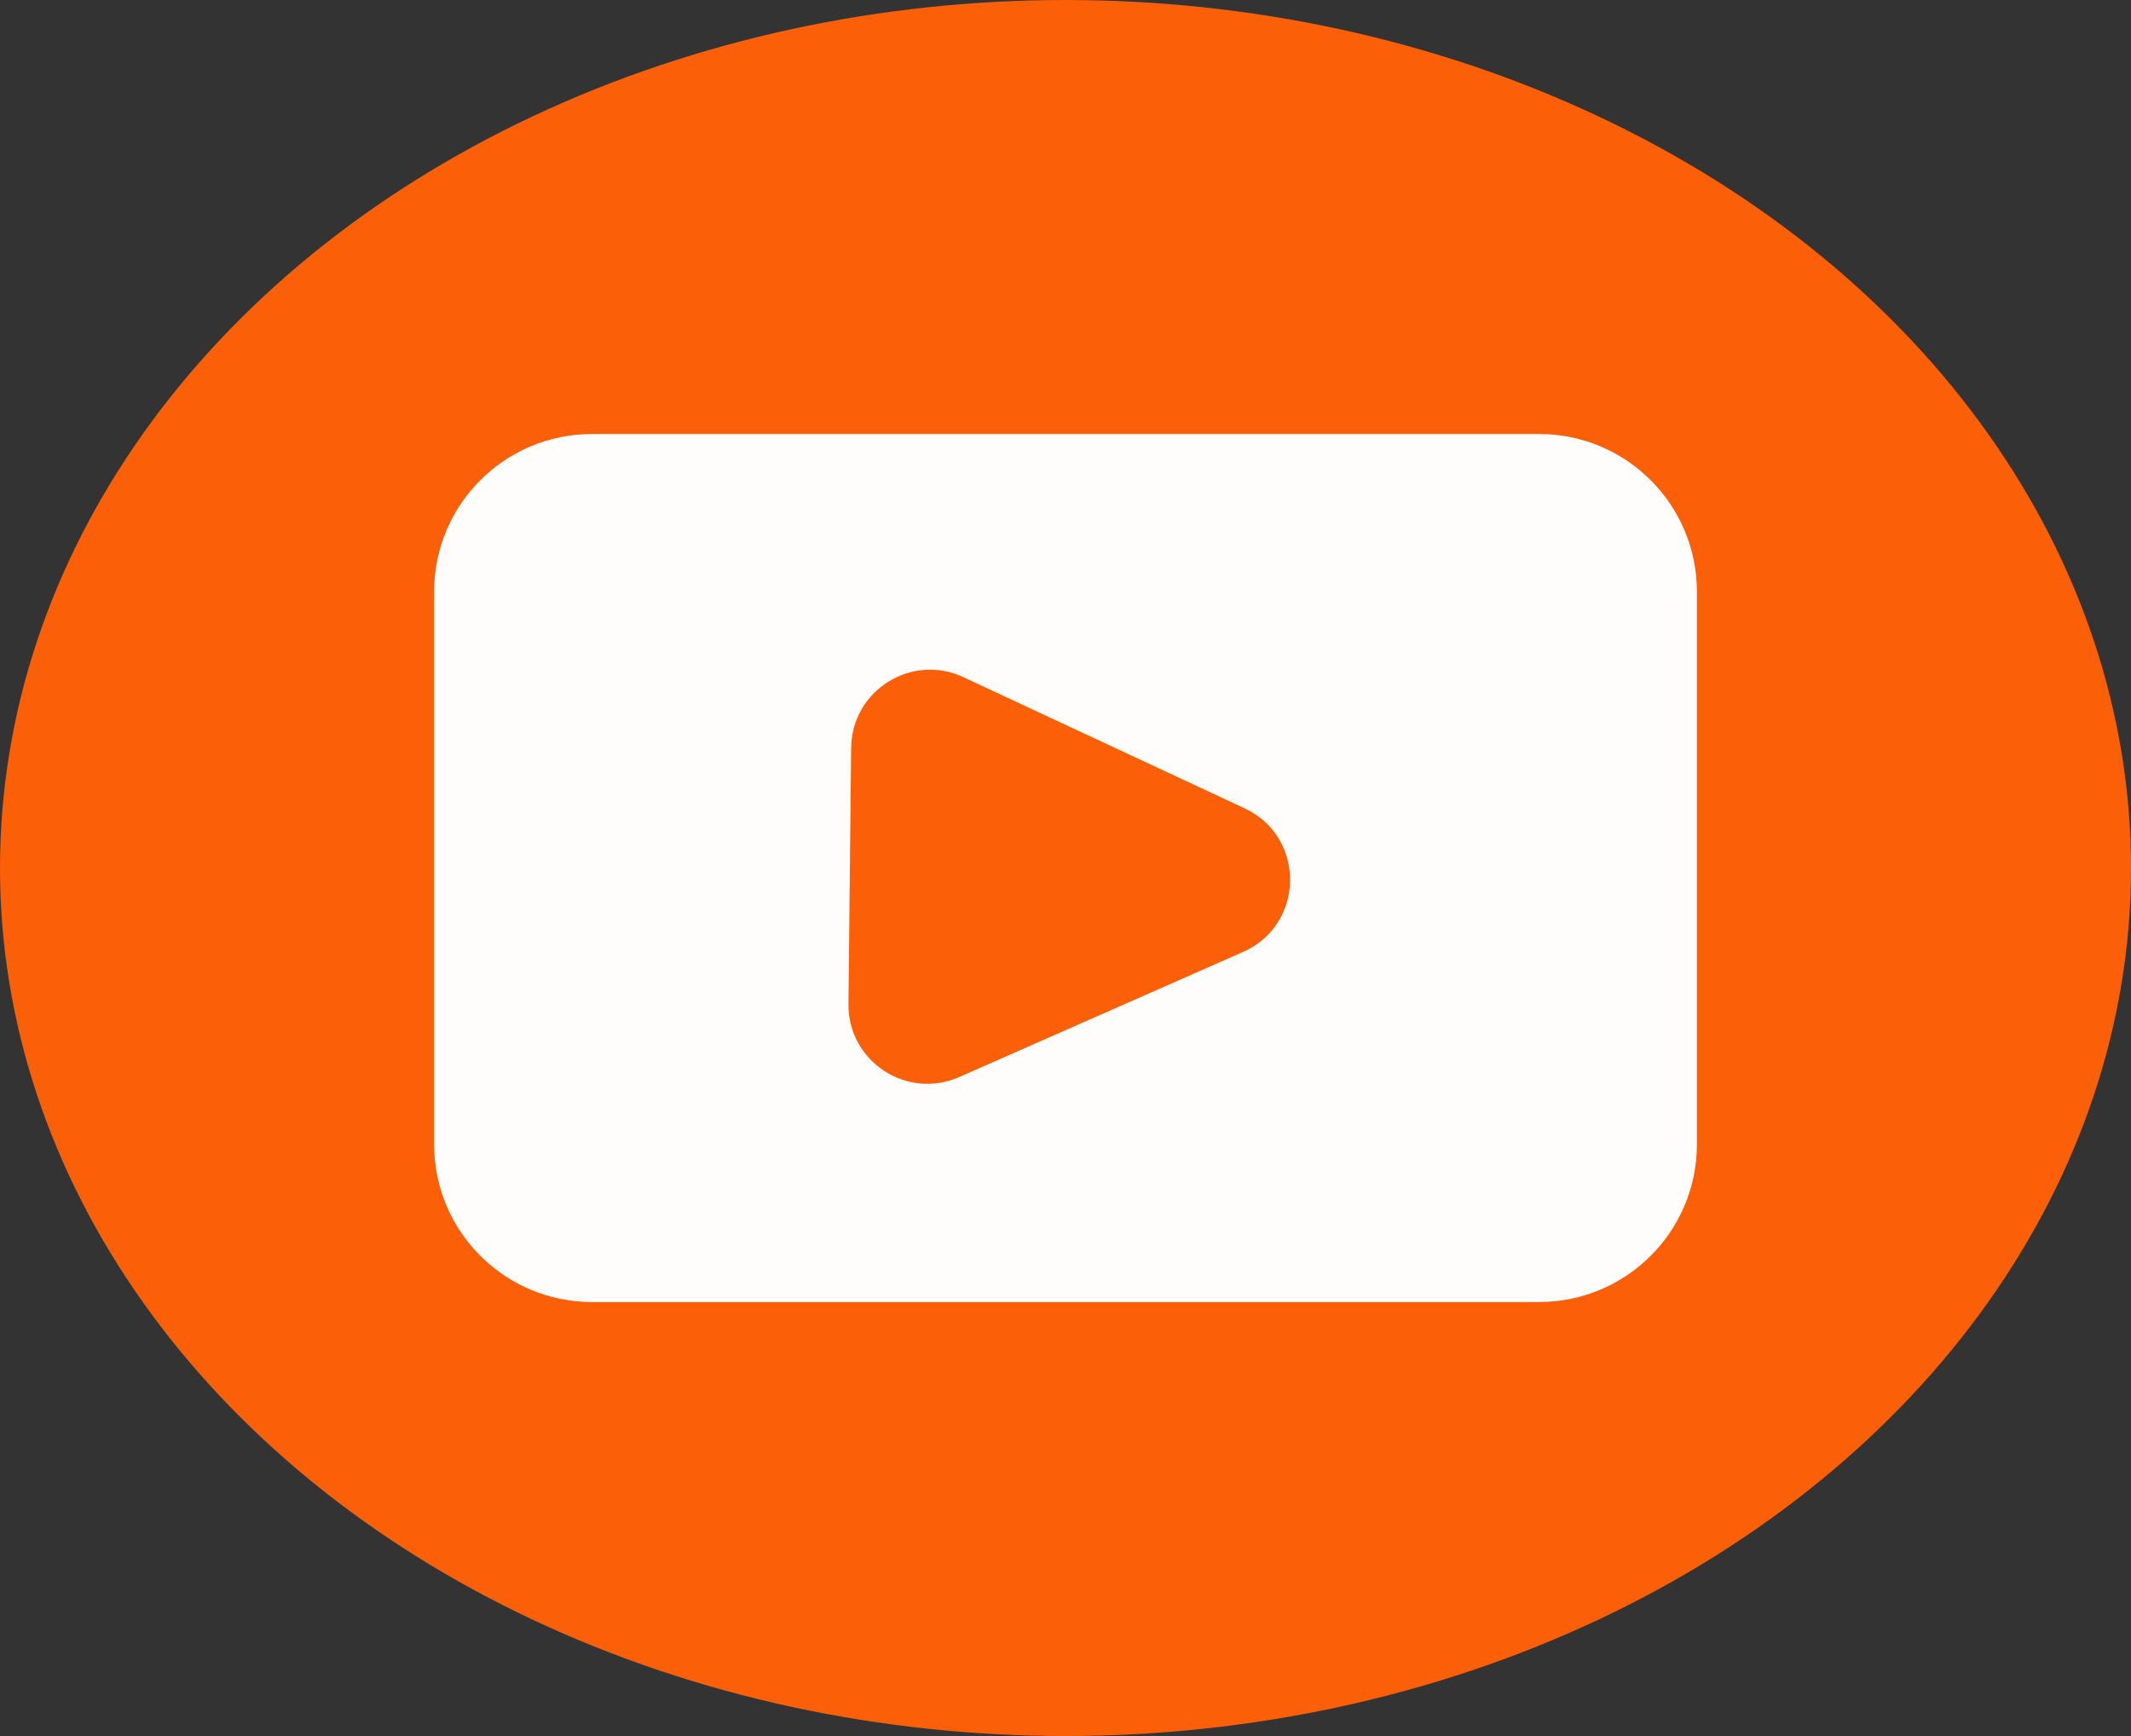 <svg width="27" height="22" viewBox="0 0 27 22" fill="none" xmlns="http://www.w3.org/2000/svg">
<rect x="0" y="0" width="27" height="22" fill="#333333" stroke="none"/>
<ellipse cx="13.5" cy="11" rx="13.5" ry="11" fill="#FB6008"/>
<path d="M5.5 7.5C5.5 6.395 6.395 5.5 7.5 5.5H19.5C20.605 5.5 21.5 6.395 21.5 7.5V14.5C21.5 15.605 20.605 16.5 19.5 16.5H7.5C6.395 16.5 5.5 15.605 5.5 14.5V7.5Z" fill="#FFFEFE" fill-opacity="0.99"/>
<path d="M15.768 10.243C16.547 10.606 16.535 11.717 15.749 12.064L12.153 13.649C11.488 13.942 10.742 13.45 10.75 12.723L10.784 9.477C10.792 8.75 11.548 8.274 12.207 8.582L15.768 10.243Z" fill="#FB6008"/>
</svg>
